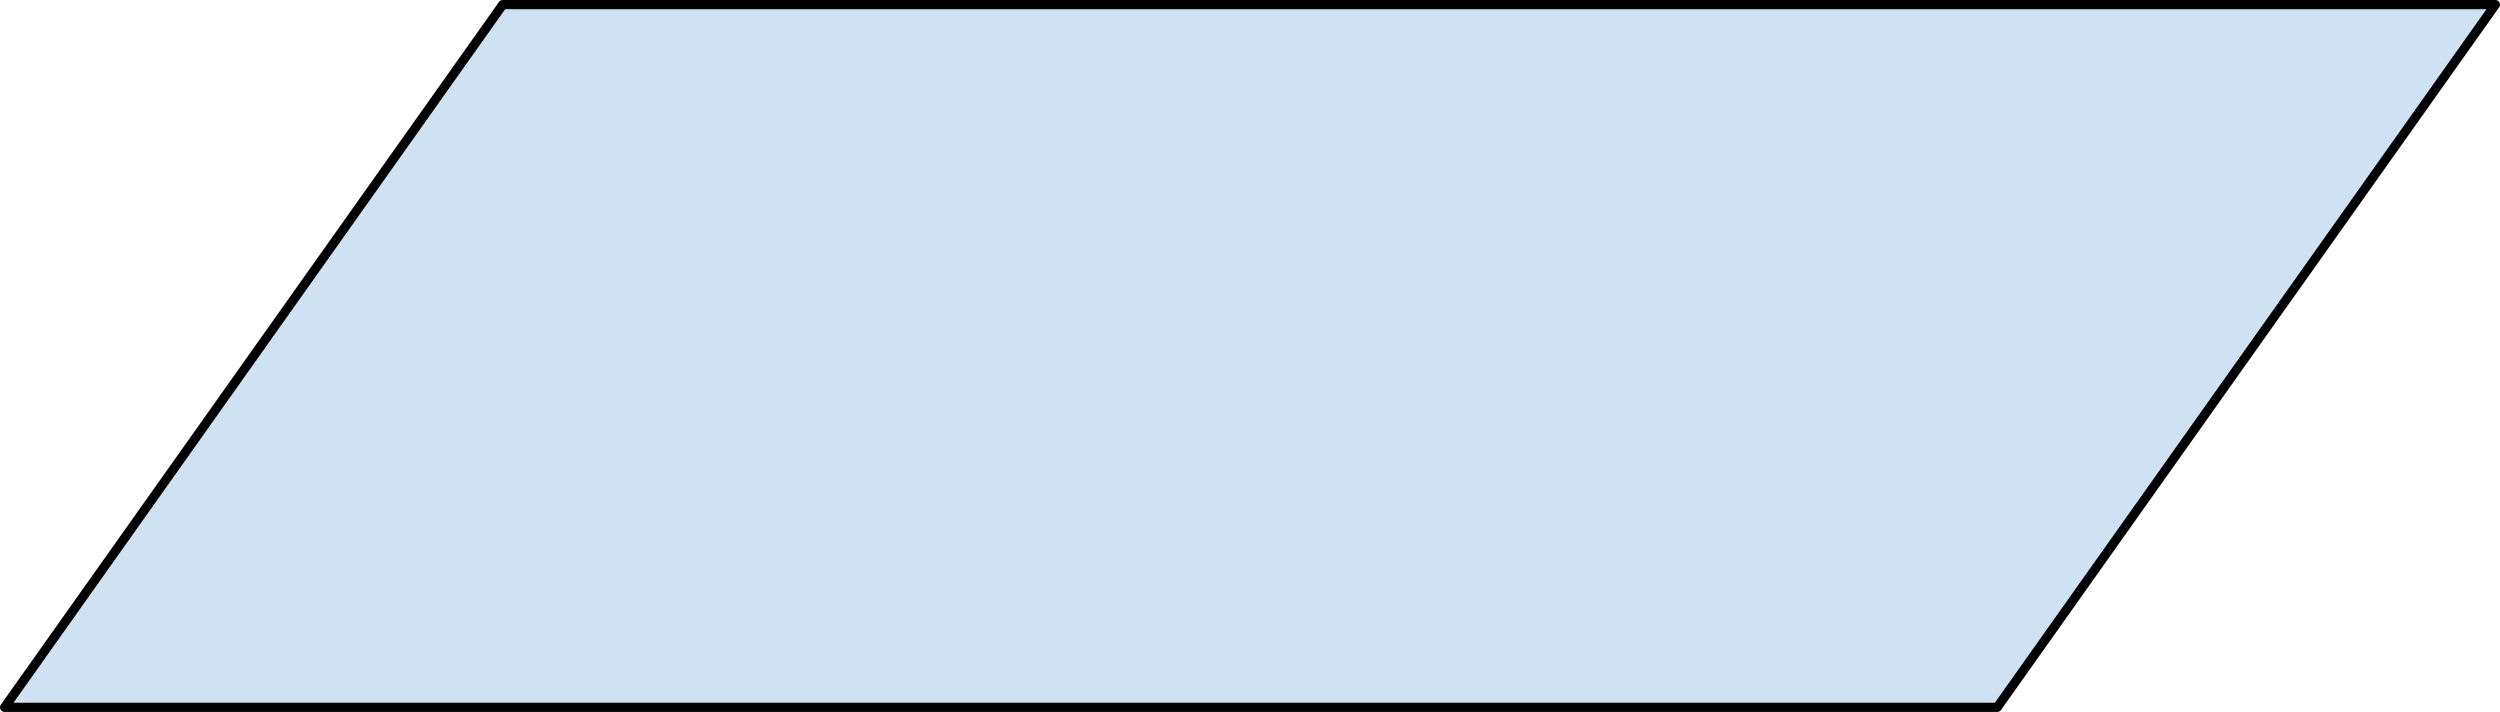 <?xml version="1.0" encoding="UTF-8" standalone="no"?>
<svg
   xmlns:dc="http://purl.org/dc/elements/1.1/"
   xmlns:cc="http://creativecommons.org/ns#"
   xmlns:rdf="http://www.w3.org/1999/02/22-rdf-syntax-ns#"
   xmlns:svg="http://www.w3.org/2000/svg"
   xmlns="http://www.w3.org/2000/svg"
   xmlns:sodipodi="http://sodipodi.sourceforge.net/DTD/sodipodi-0.dtd"
   xmlns:inkscape="http://www.inkscape.org/namespaces/inkscape"
   version="1.1"
   viewBox="0 0 271.606 77.346"
   fill="none"
   stroke="none"
   stroke-linecap="square"
   stroke-miterlimit="10"
   id="svg7218"
   sodipodi:docname="output.svg"
   width="271.606"
   height="77.346"
   inkscape:version="1.0.2-2 (e86c870879, 2021-01-15)">
  <defs
     id="defs7222" />
  <sodipodi:namedview
     pagecolor="#ffffff"
     bordercolor="#666666"
     borderopacity="1"
     objecttolerance="10"
     gridtolerance="10"
     guidetolerance="10"
     inkscape:pageopacity="0"
     inkscape:pageshadow="2"
     inkscape:window-width="1920"
     inkscape:window-height="1017"
     id="namedview7220"
     showgrid="false"
     fit-margin-top="0"
     fit-margin-left="0"
     fit-margin-right="0"
     fit-margin-bottom="0"
     inkscape:zoom="0.67891178"
     inkscape:cx="152.18298"
     inkscape:cy="264.80869"
     inkscape:window-x="-8"
     inkscape:window-y="-8"
     inkscape:window-maximized="1"
     inkscape:current-layer="svg7218"
     inkscape:document-rotation="0" />
  <clipPath
     id="p.0">
    <path
       d="M 0,0 H 960 V 720 H 0 Z"
       clip-rule="nonzero"
       id="path7077" />
  </clipPath>
  <path
     fill="#000000"
     fill-opacity="0"
     d="M -6.57,-16.723 H 953.43 V 703.277 H -6.57 Z"
     fill-rule="evenodd"
     id="path7080" />
  <path
     fill="#cfe2f3"
     d="M 0.5,76.846 54.621,0.5 H 271.106 l -54.121,76.346 z"
     fill-rule="evenodd"
     id="path7106-0" />
  <path
     stroke="#000000"
     stroke-width="1"
     stroke-linejoin="round"
     stroke-linecap="butt"
     d="M 0.5,76.846 54.621,0.5 H 271.106 l -54.121,76.346 z"
     fill-rule="evenodd"
     id="path7108-4" />
  <path
     fill="#000000"
     fill-opacity="0"
     d="M 54.621,0.5 V 57.516 M 24.903,7.627 H 262.648"
     fill-rule="evenodd"
     id="path7116-1" />
  <path
     fill="#000000"
     fill-opacity="0"
     d="M 24.903,0.5 H 262.648 V 57.516 H 24.903 Z"
     fill-rule="evenodd"
     id="path7118-8" />
</svg>
